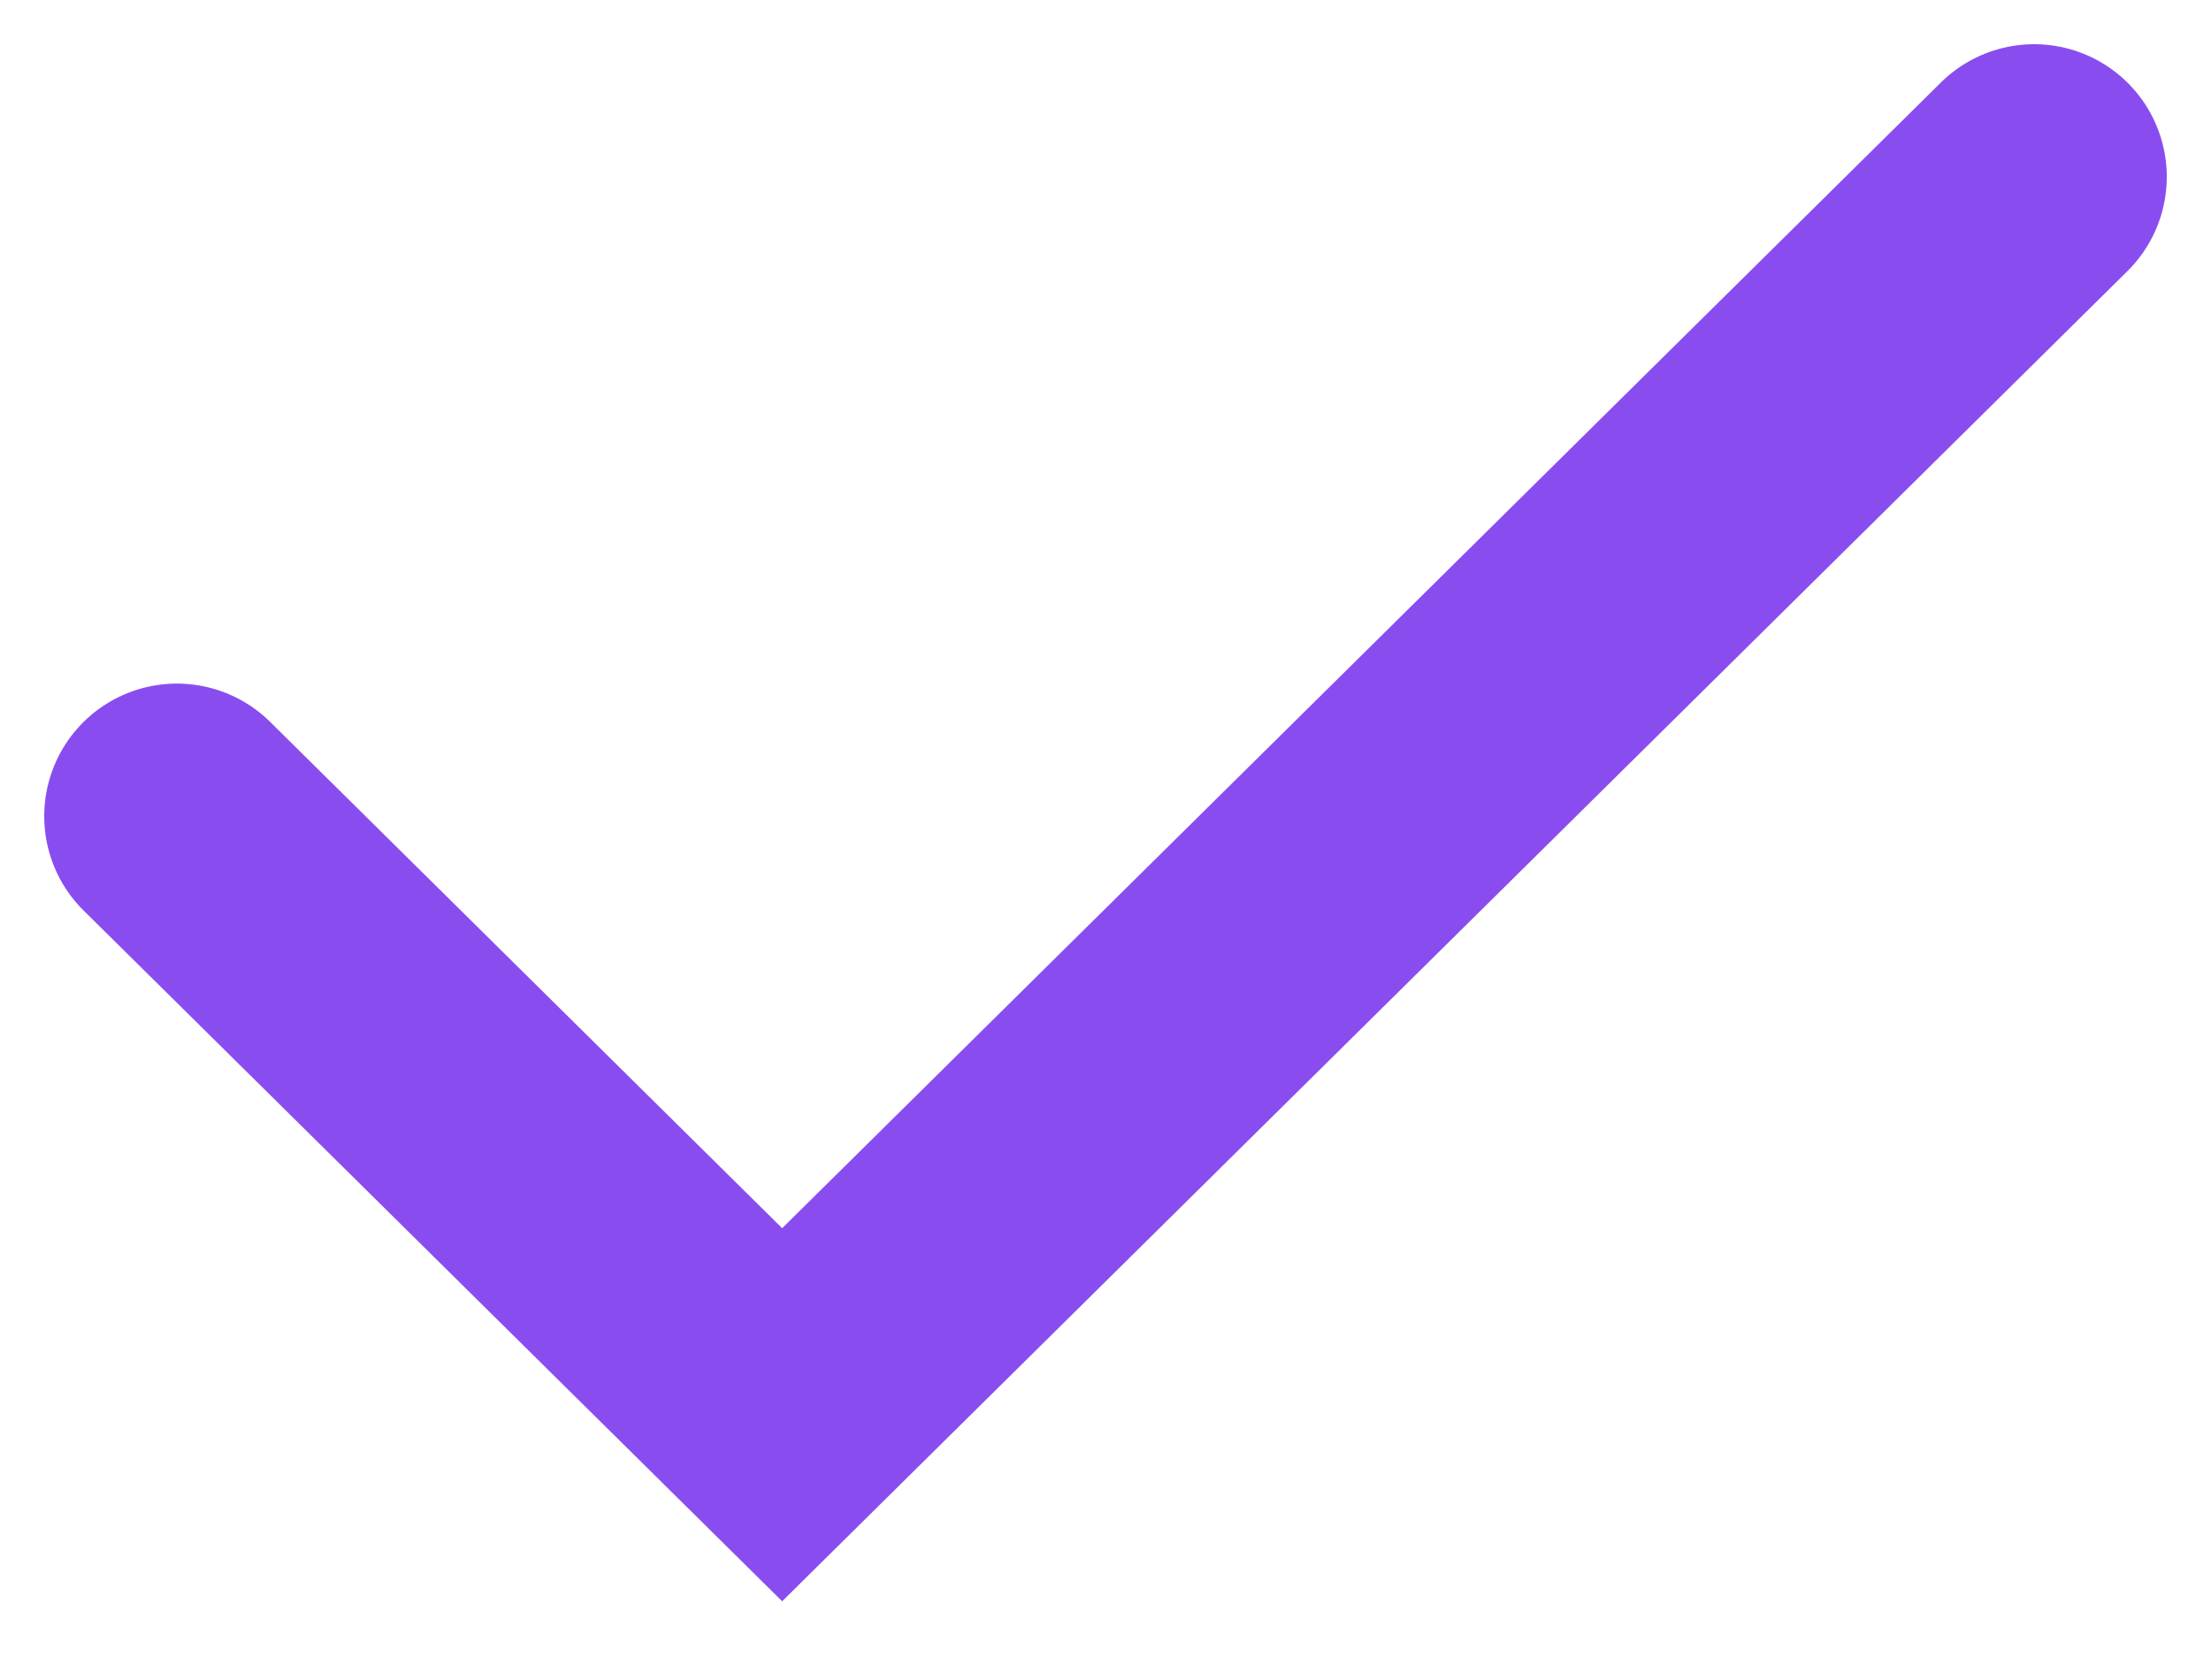 <svg width="25" height="19" viewBox="0 0 25 19" fill="none" xmlns="http://www.w3.org/2000/svg">
<path d="M2 9.231L8.844 16L23 2" stroke="#7c3aed" stroke-opacity="0.9" stroke-width="3" stroke-linecap="round"/>
</svg>
